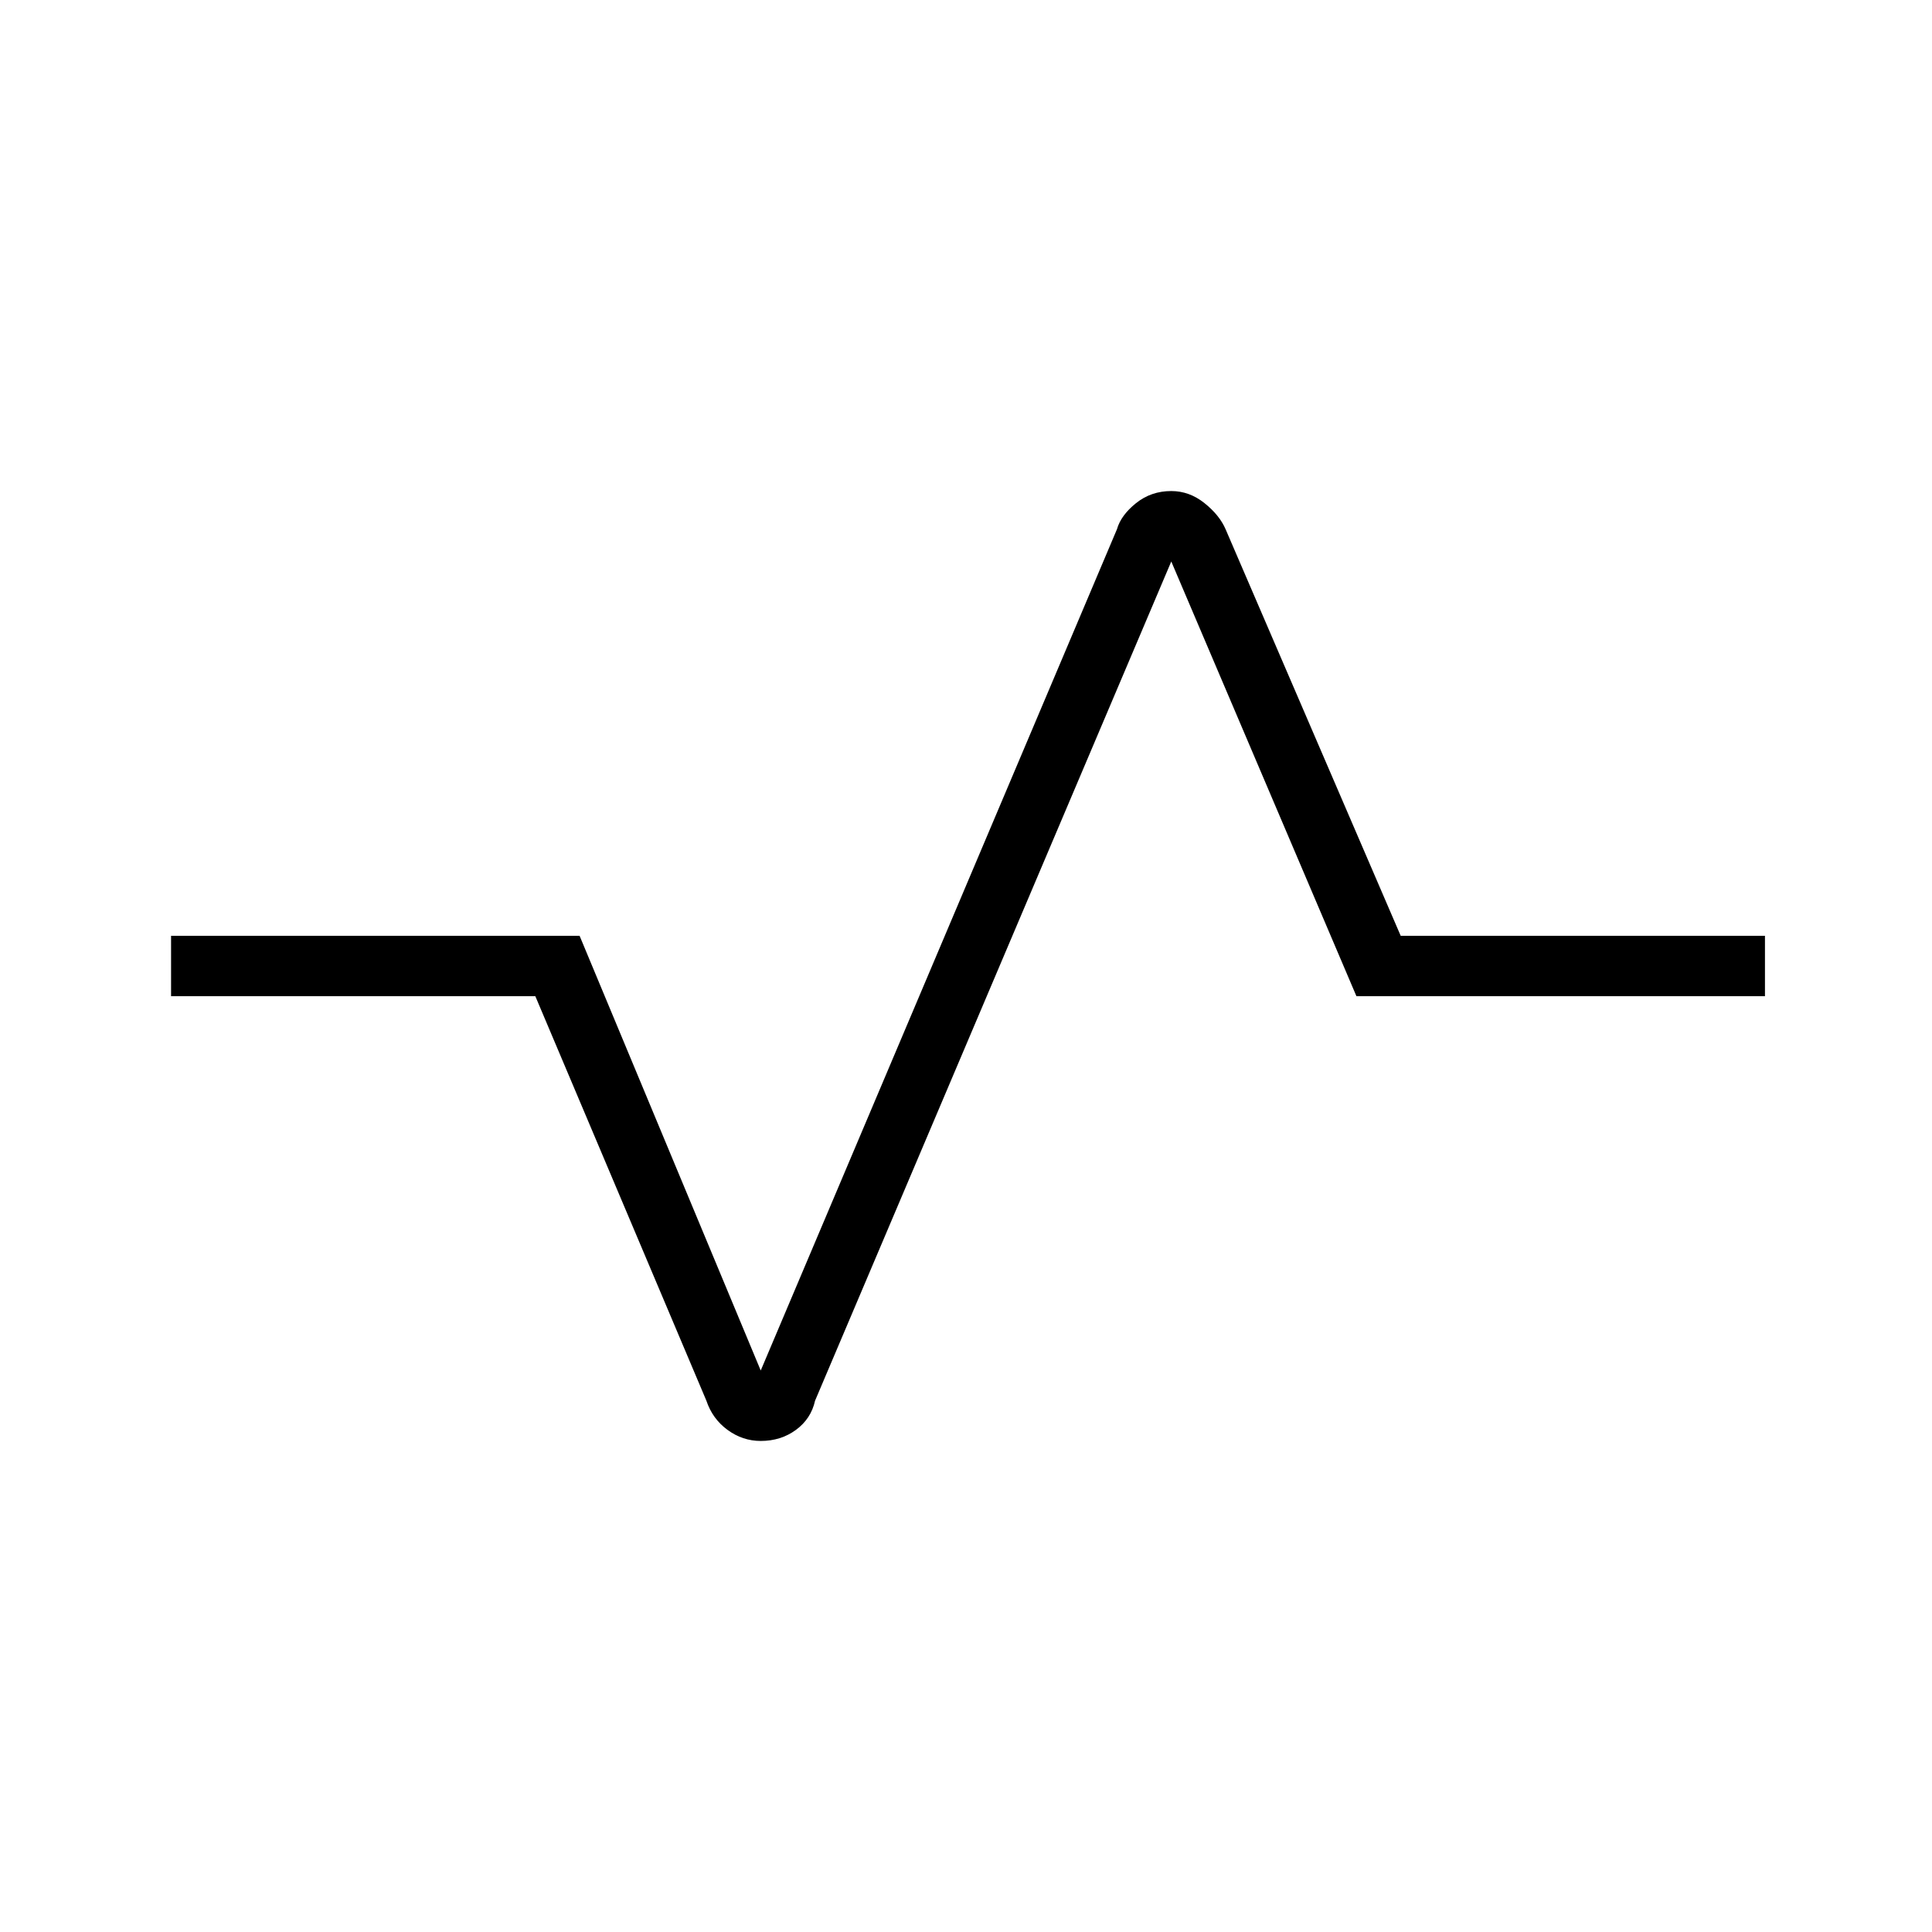 <svg xmlns="http://www.w3.org/2000/svg" width="48" height="48" viewBox="0 0 48 48"><path d="M18.9 35.8q-.45 0-.825-.275-.375-.275-.525-.725L13.3 24.75H4.25v-1.5H14.4l4.5 10.8 8.85-20.9q.1-.35.475-.65.375-.3.875-.3.45 0 .825.3.375.3.525.65l4.35 10.1h9.05v1.5H33.7l-4.6-10.8-8.85 20.85q-.1.45-.475.725-.375.275-.875.275Z"/></svg>